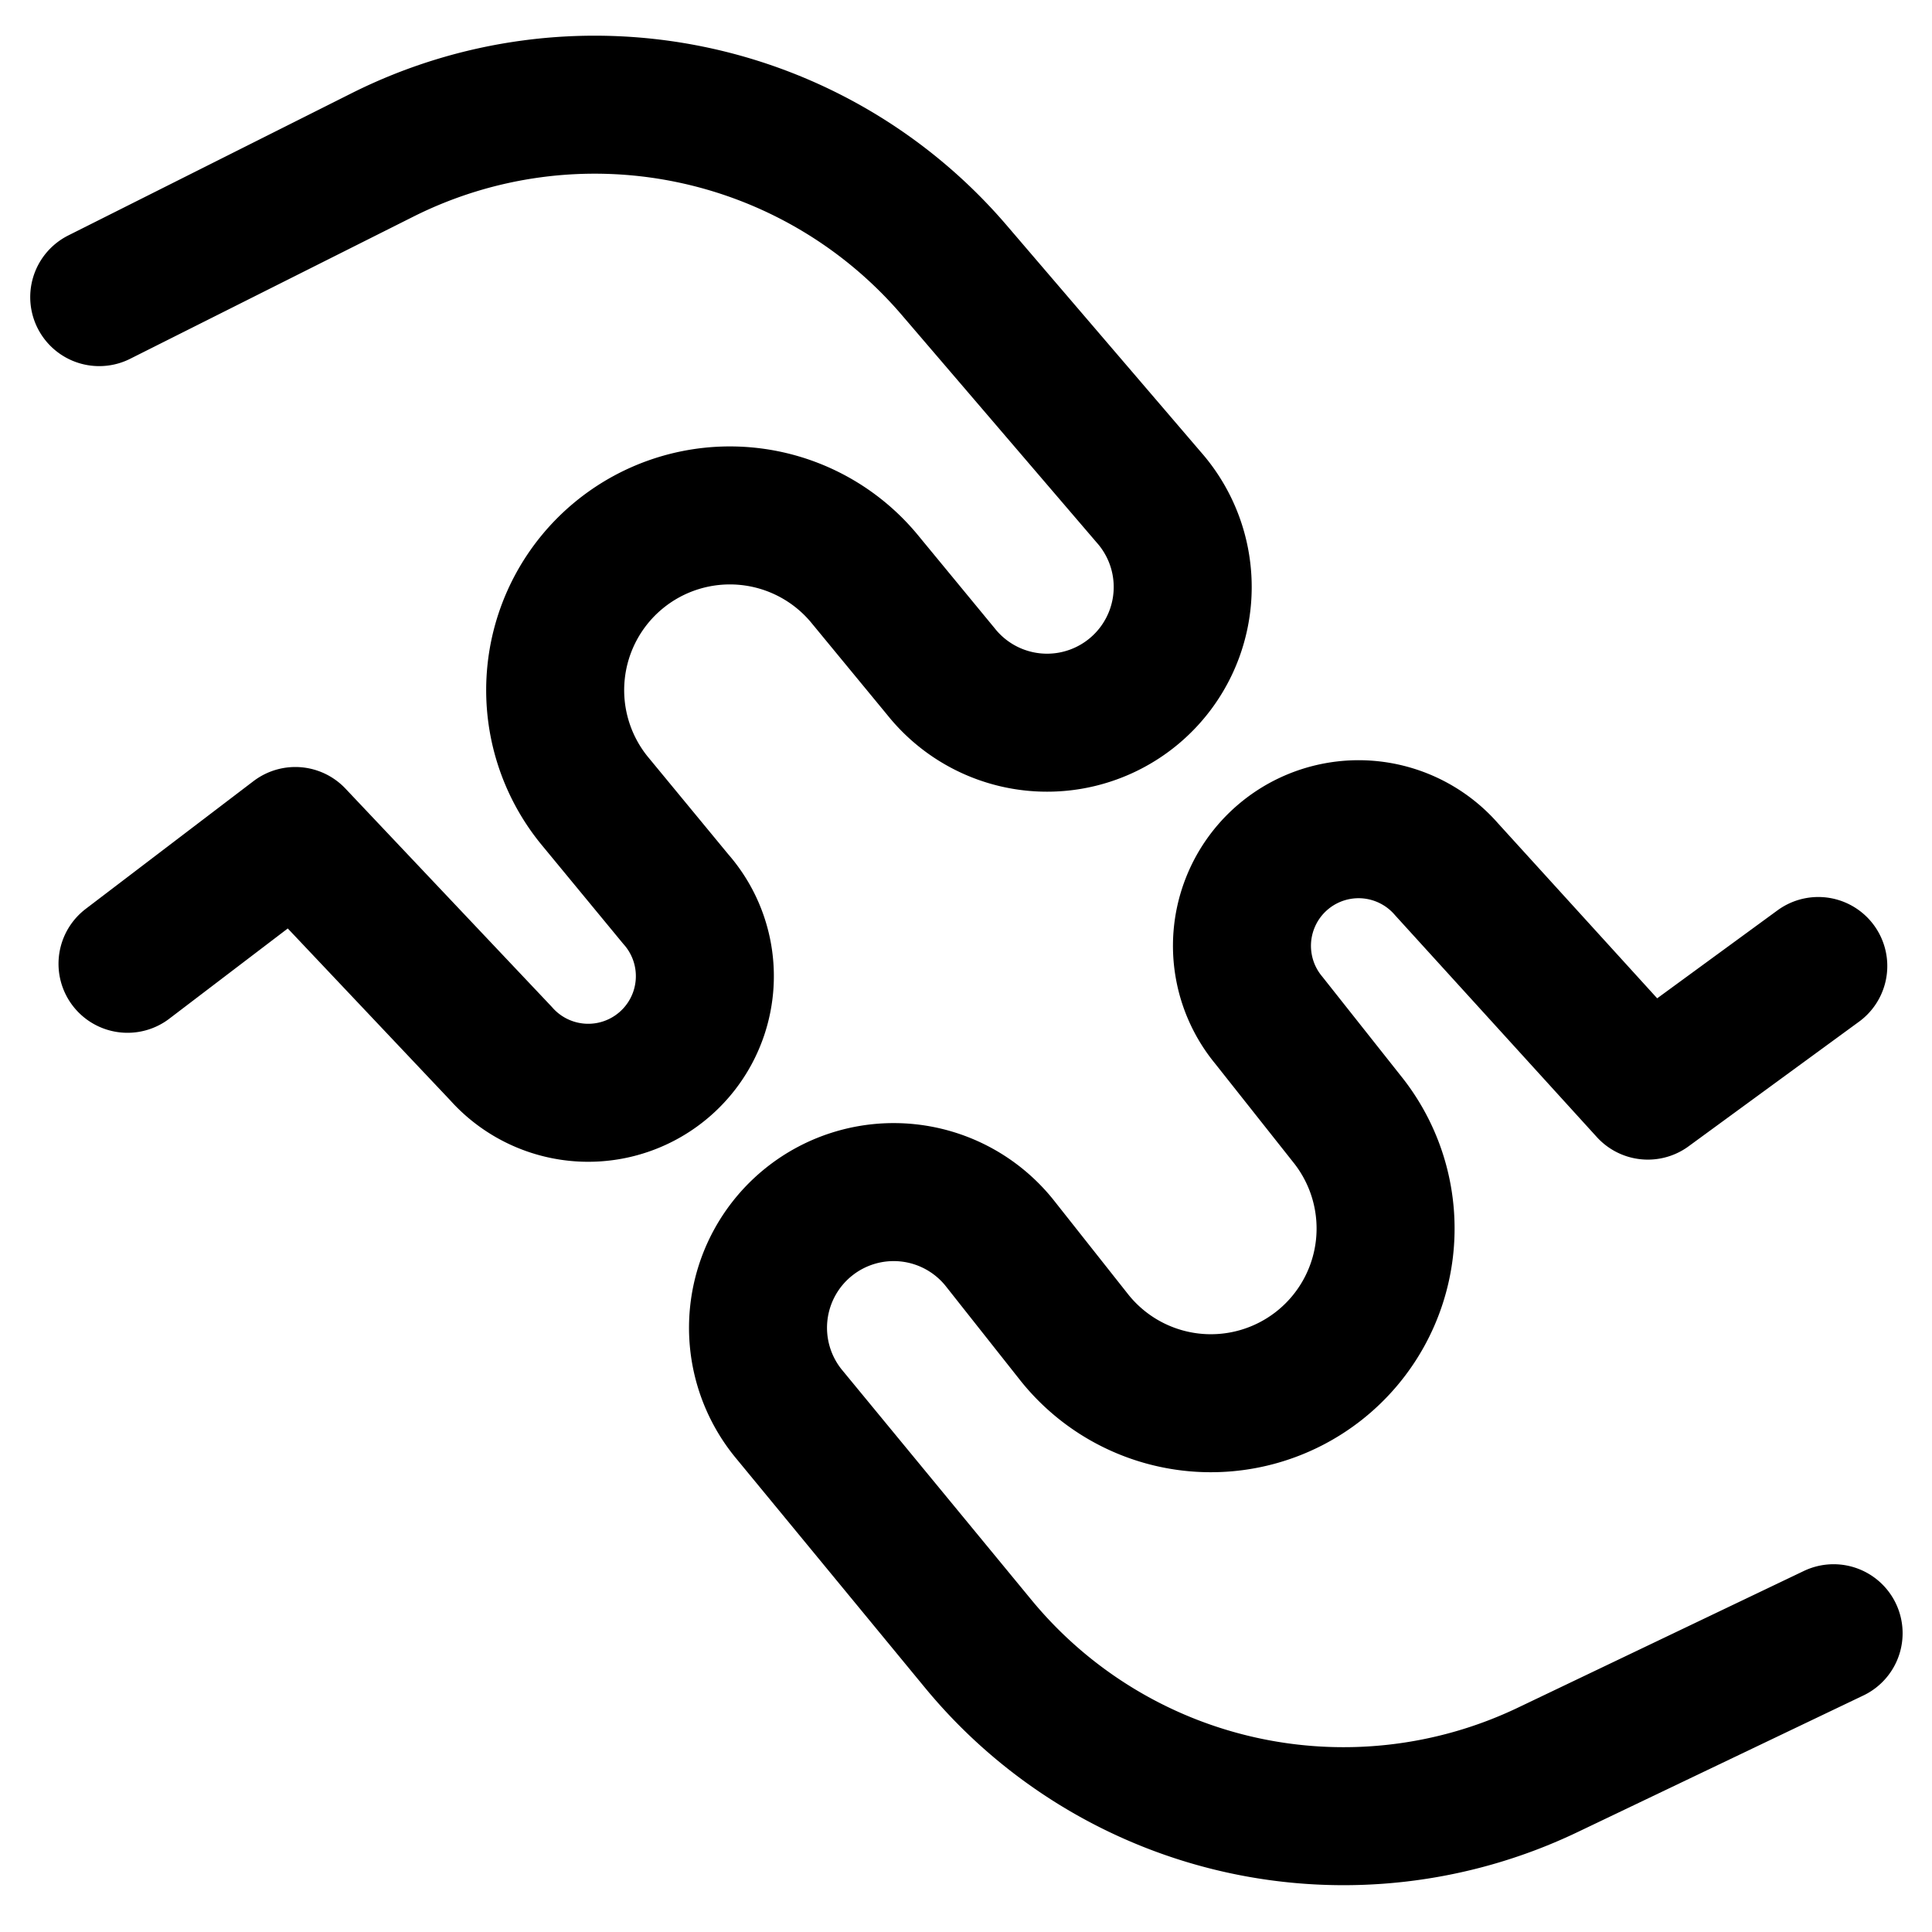 <svg focusable="false" xmlns="http://www.w3.org/2000/svg" fill="none" role="img" aria-label="Icon" viewBox="0 0 14 14">
  <path d="m.719 2.153 2.052-1.03a3.43 3.43 0 0 1 4.144.835l1.409 1.645a.983.983 0 1 1-1.505 1.264l-.562-.682a1.266 1.266 0 0 0-1.954 1.61l.593.719a.845.845 0 0 1-1.267 1.119L2.14 6.058l-1.216.926m12.363 4.851-2.071.99a3.43 3.43 0 0 1-4.128-.914l-1.377-1.672a.983.983 0 1 1 1.53-1.235l.548.693a1.266 1.266 0 0 0 1.984-1.573l-.578-.73A.845.845 0 0 1 10.483 6.3l1.458 1.603L13.176 7" stroke="currentColor" stroke-linecap="round" stroke-linejoin="round"/>
</svg>
